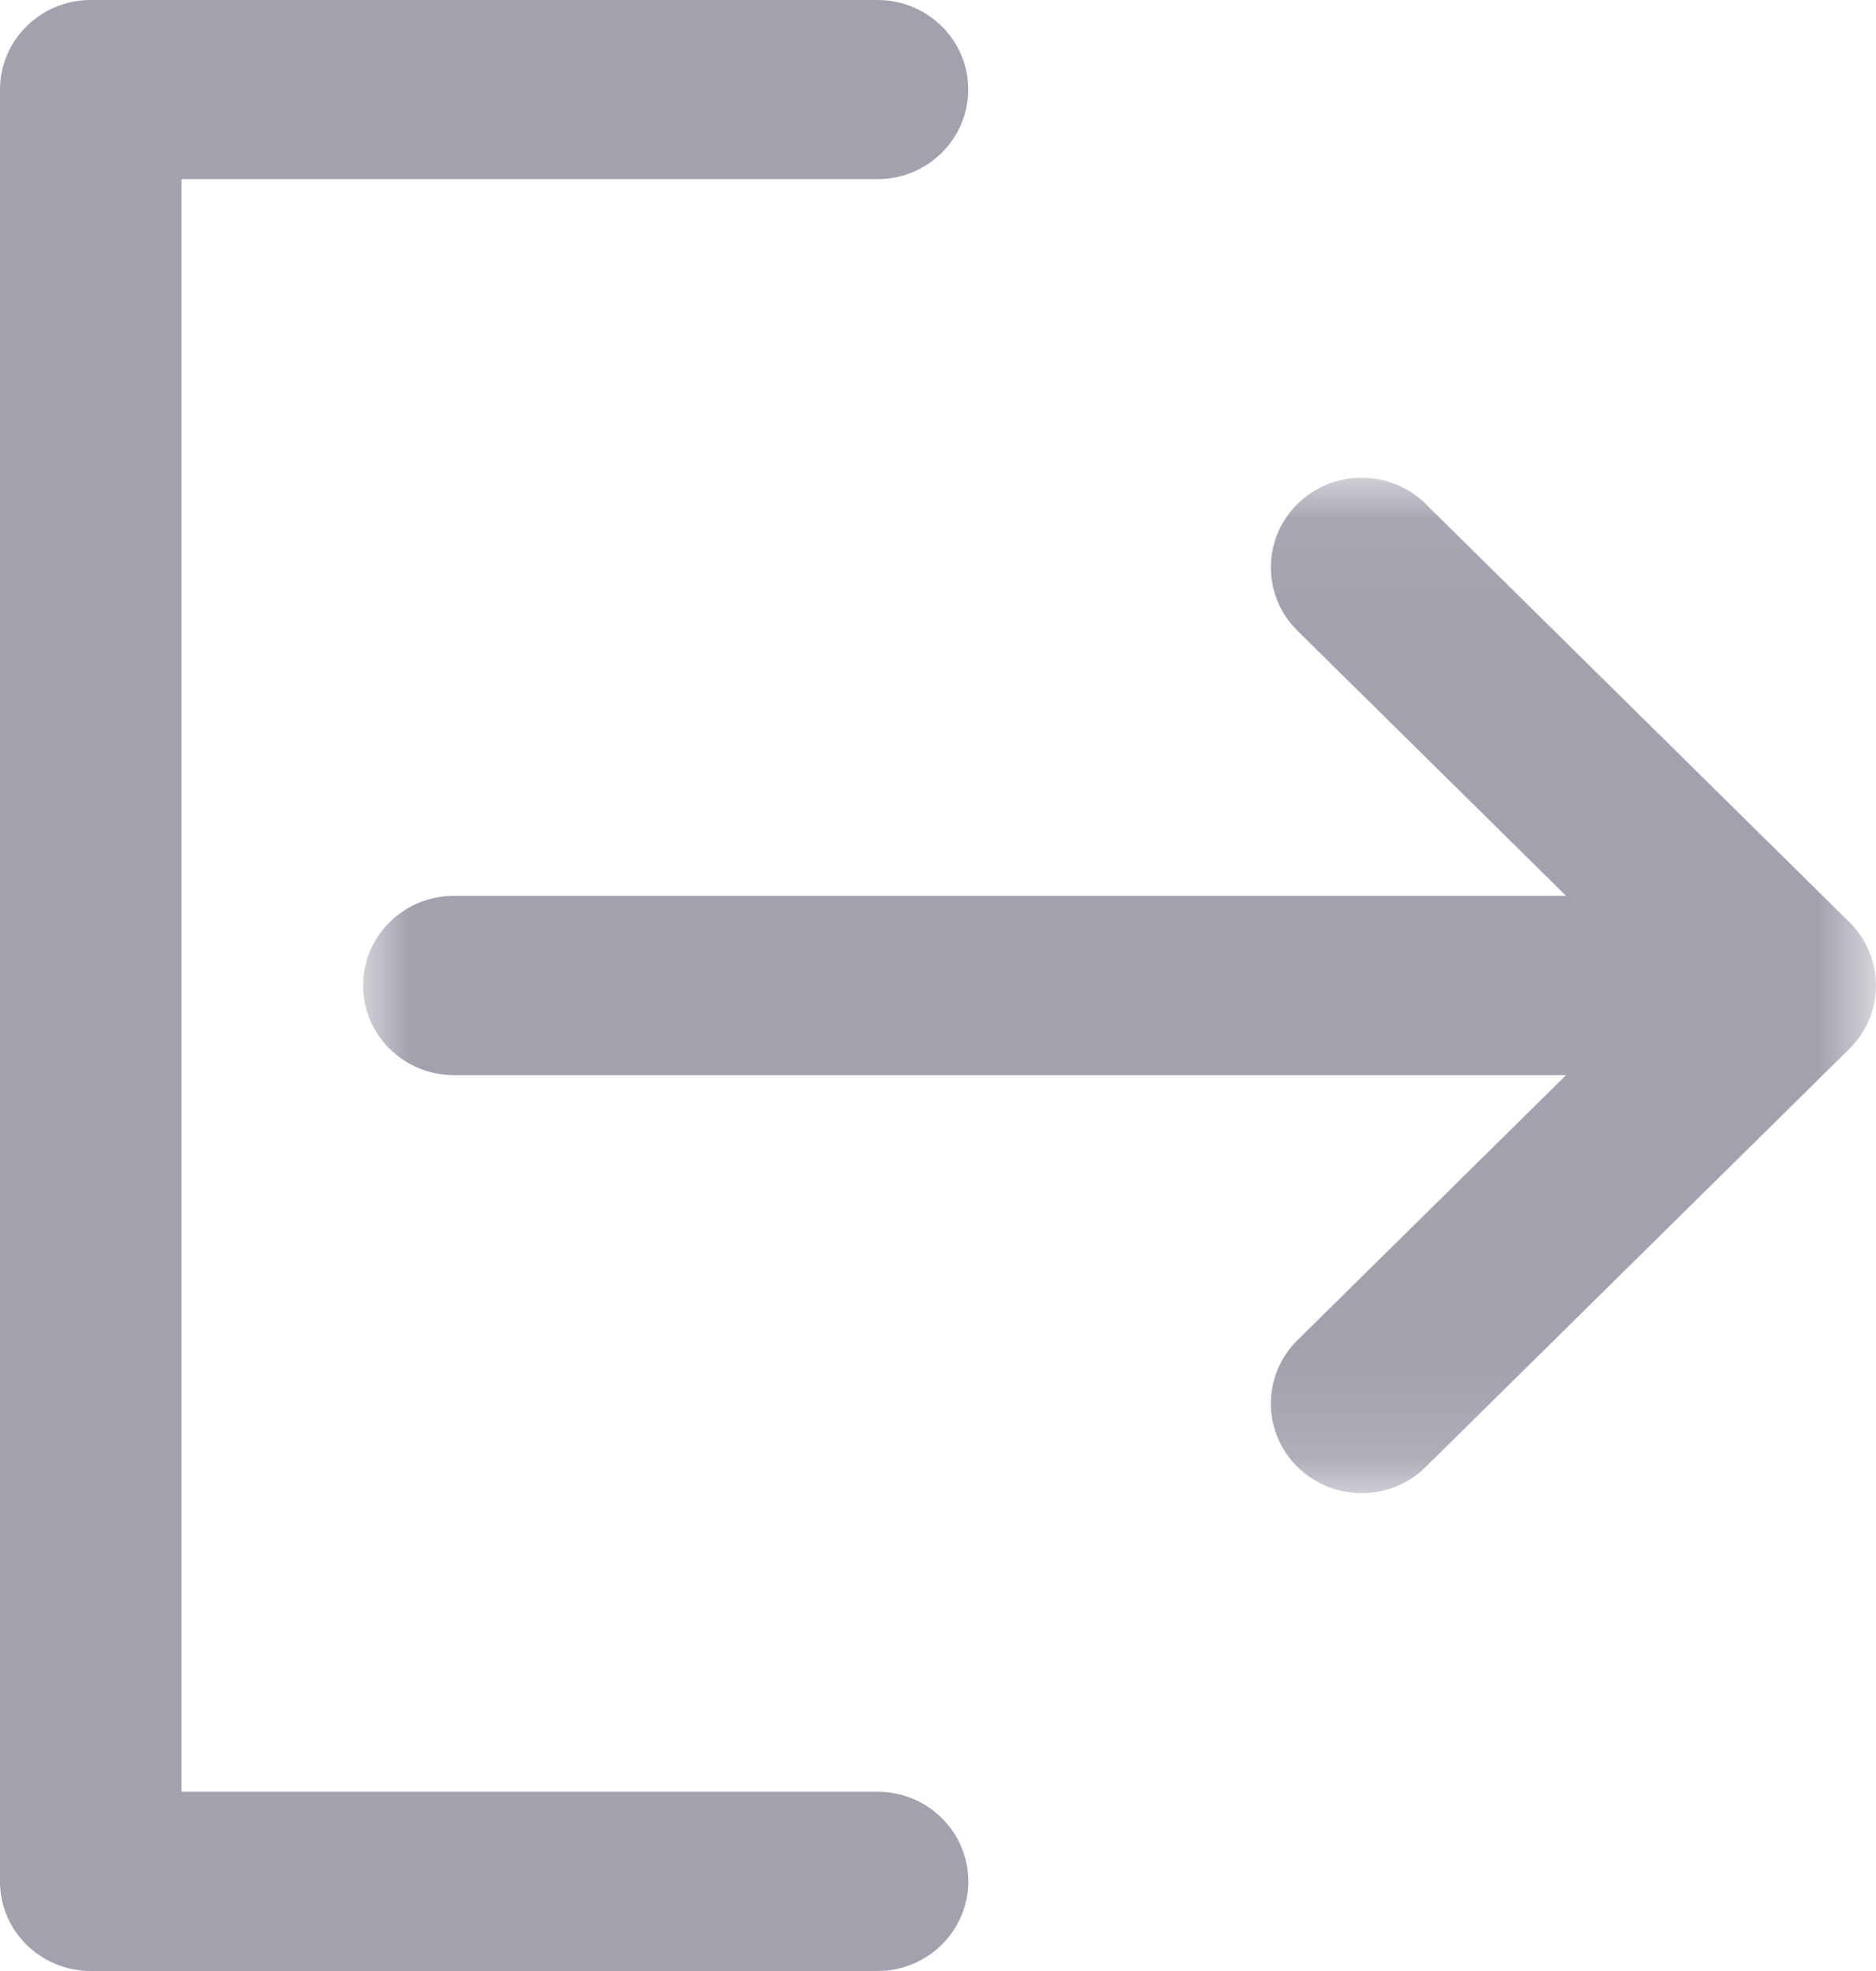 
<svg xmlns="http://www.w3.org/2000/svg" xmlns:xlink="http://www.w3.org/1999/xlink" width="20" height="21">
    <defs>
        <path id="a" d="M0.0.064h16.129v10.818H0z"/>
    </defs>
    <g fill="none" fill-rule="evenodd">
        <g transform="translate(3.871 5.027)">
            <mask id="b" fill="#fff">
                <use xlink:href="#a"/>
            </mask>
            <path fill="#A2A2AF" d="M11.33.343C10.952-.03 10.339-.03 9.961.343c-.378.373-.378.977 0 1.35l2.864 2.825H.968c-.535 0-.968.427-.968.955 0 .527.433.955.968.955h11.857L9.961 9.252c-.378.373-.378.977 0 1.35.189.186.437.28.684.28.248 0 .495-.093.684-.28l4.516-4.454c.378-.373.378-.977 0-1.35l-4.516-4.455z" mask="url(#b)"/>
        </g>
        <path fill="#A2A2AF" d="M9.355 21c.534 0 .968-.427.968-.955 0-.527-.433-.955-.968-.955H1.935V1.909h7.419c.534 0 .968-.427.968-.955C10.323.427 9.889 0 9.355 0H.968C.433 0 0 .427 0 .955v19.091C0 20.573.433 21 .968 21h8.387z"/>
    </g>
</svg>